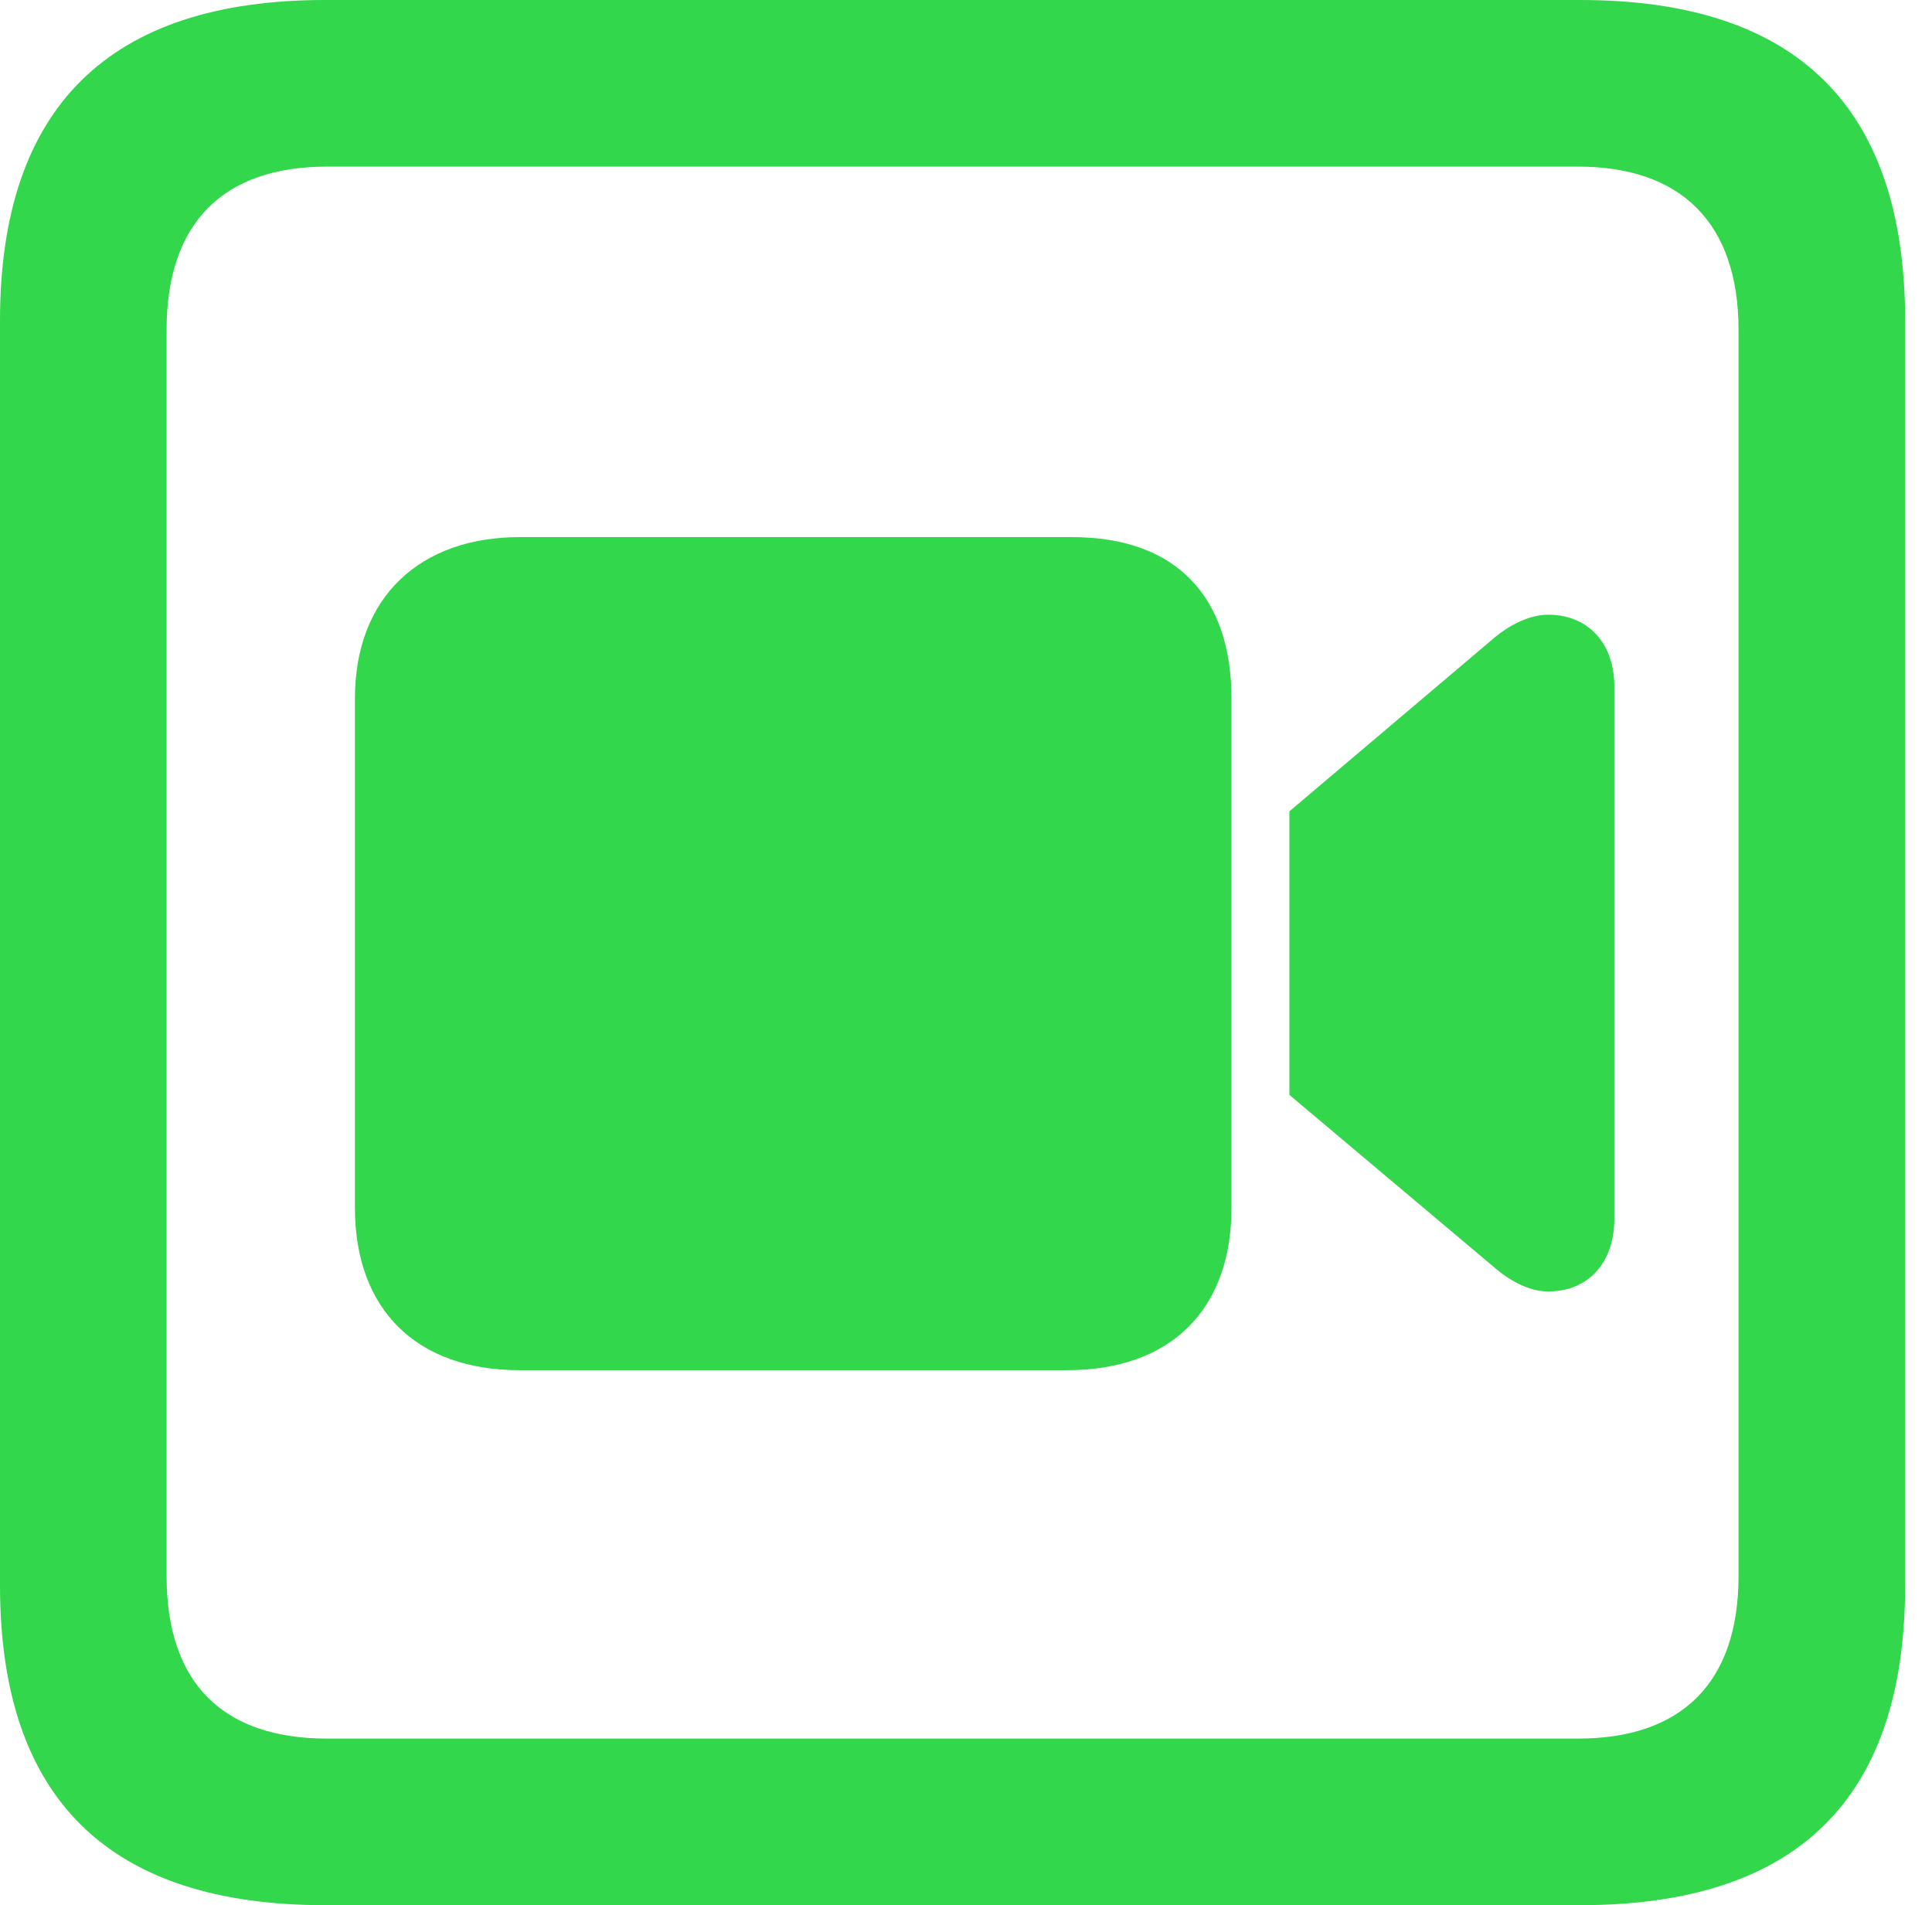 <?xml version="1.0" encoding="UTF-8"?>
<!--Generator: Apple Native CoreSVG 326-->
<!DOCTYPE svg
PUBLIC "-//W3C//DTD SVG 1.1//EN"
       "http://www.w3.org/Graphics/SVG/1.1/DTD/svg11.dtd">
<svg version="1.1" xmlns="http://www.w3.org/2000/svg" xmlns:xlink="http://www.w3.org/1999/xlink" viewBox="0 0 25.525 25.17">
 <g>
  <rect height="25.17" opacity="0" width="25.525" x="0" y="0"/>
  <path d="M4.293 25.17L20.877 25.17C23.748 25.17 25.17 23.762 25.17 20.945L25.17 4.238C25.17 1.422 23.748 0 20.877 0L4.293 0C1.436 0 0 1.422 0 4.238L0 20.945C0 23.762 1.436 25.17 4.293 25.17ZM4.32 22.969C2.953 22.969 2.201 22.244 2.201 20.822L2.201 4.361C2.201 2.939 2.953 2.201 4.32 2.201L20.85 2.201C22.203 2.201 22.969 2.939 22.969 4.361L22.969 20.822C22.969 22.244 22.203 22.969 20.85 22.969Z" fill="#32d74b"/>
  <path d="M6.863 18.102L14.096 18.102C15.463 18.102 16.27 17.309 16.27 15.955L16.27 9.229C16.27 7.875 15.531 7.096 14.164 7.096L6.863 7.096C5.564 7.096 4.689 7.875 4.689 9.229L4.689 15.955C4.689 17.309 5.51 18.102 6.863 18.102ZM17.035 14.465L19.715 16.721C19.947 16.926 20.207 17.062 20.453 17.062C20.986 17.062 21.328 16.68 21.328 16.105L21.328 9.064C21.328 8.504 20.986 8.121 20.453 8.121C20.207 8.121 19.934 8.258 19.715 8.449L17.035 10.719Z" fill="#32d74b"/>
 </g>
</svg>
